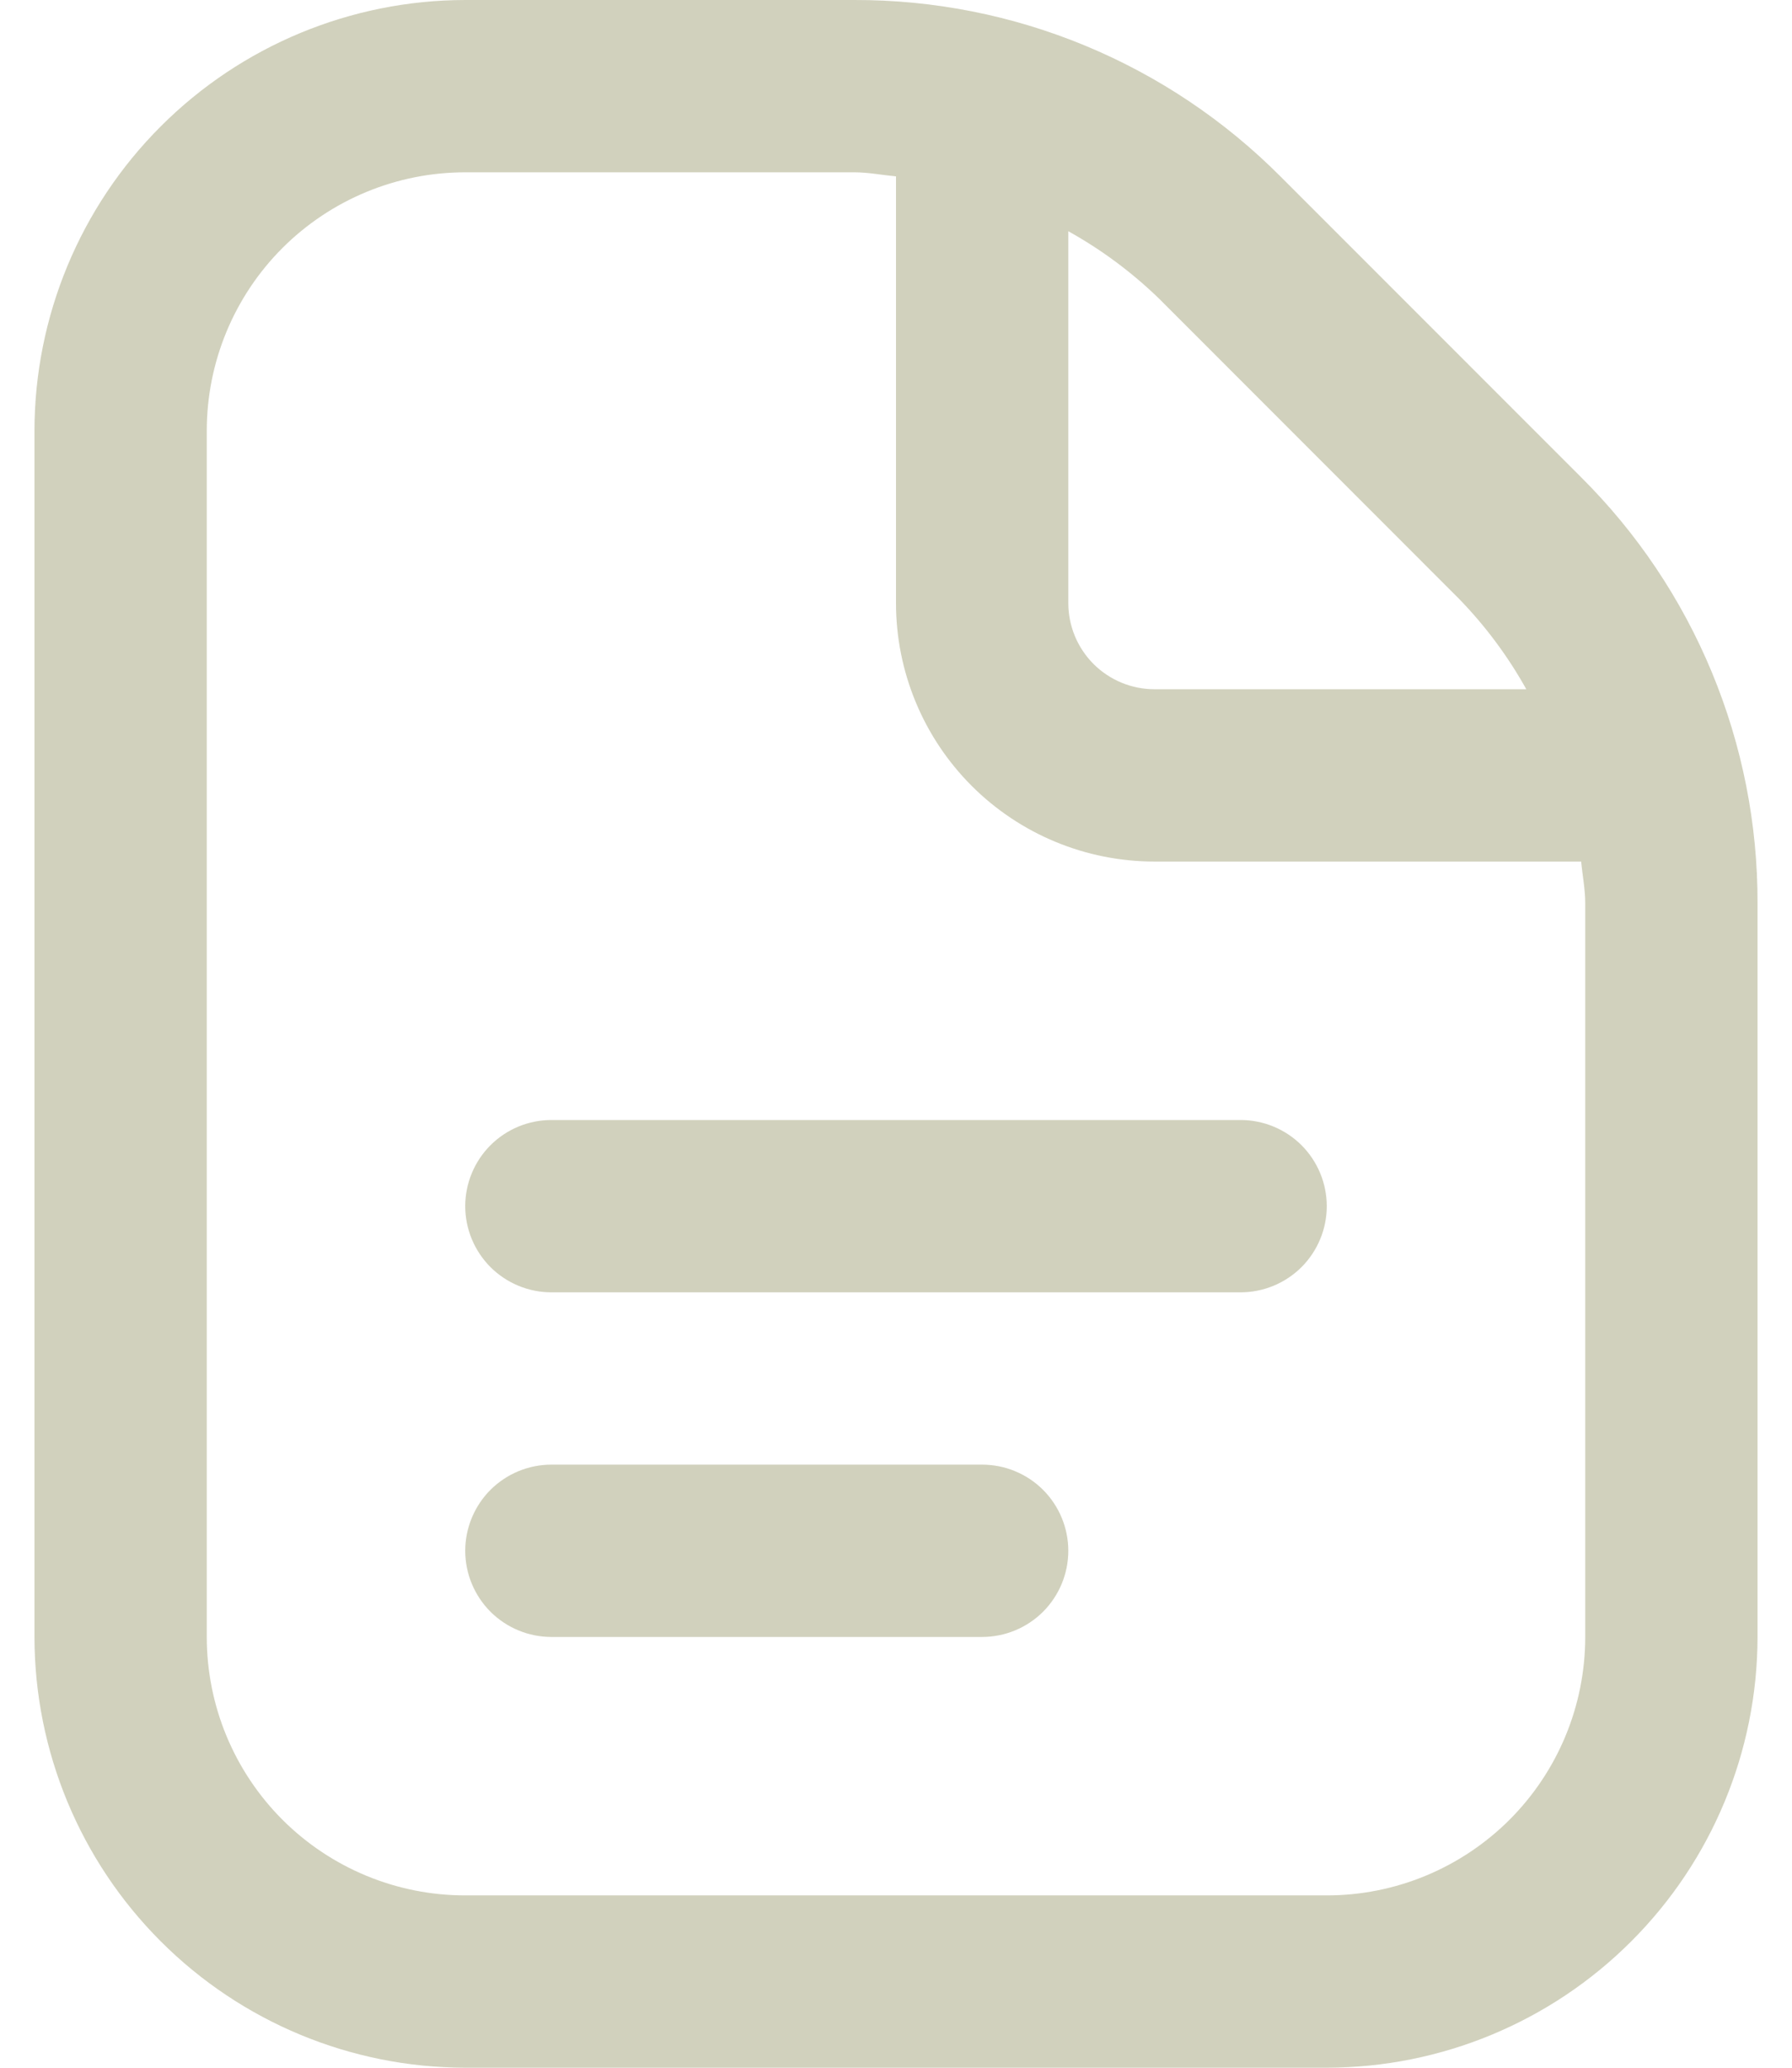 <svg width="26" height="30" viewBox="0 0 26 30" fill="none" xmlns="http://www.w3.org/2000/svg">
<path d="M19.25 17.5C19.25 17.831 19.118 18.149 18.884 18.384C18.649 18.618 18.331 18.75 18 18.75H8C7.668 18.75 7.351 18.618 7.116 18.384C6.882 18.149 6.75 17.831 6.75 17.5C6.75 17.169 6.882 16.851 7.116 16.616C7.351 16.382 7.668 16.25 8 16.25H18C18.331 16.25 18.649 16.382 18.884 16.616C19.118 16.851 19.25 17.169 19.25 17.5ZM14.25 21.25H8C7.668 21.25 7.351 21.382 7.116 21.616C6.882 21.851 6.75 22.169 6.75 22.5C6.75 22.831 6.882 23.149 7.116 23.384C7.351 23.618 7.668 23.75 8 23.75H14.25C14.582 23.75 14.899 23.618 15.134 23.384C15.368 23.149 15.5 22.831 15.5 22.5C15.5 22.169 15.368 21.851 15.134 21.616C14.899 21.382 14.582 21.25 14.25 21.25ZM25.5 13.106V23.75C25.498 25.407 24.839 26.996 23.667 28.167C22.496 29.339 20.907 29.998 19.25 30H6.75C5.093 29.998 3.504 29.339 2.333 28.167C1.161 26.996 0.502 25.407 0.5 23.75V6.25C0.502 4.593 1.161 3.004 2.333 1.833C3.504 0.661 5.093 0.002 6.75 2.88108e-05H12.394C13.543 -0.003 14.682 0.222 15.744 0.662C16.806 1.102 17.77 1.748 18.581 2.563L22.936 6.92C23.752 7.73 24.398 8.694 24.838 9.756C25.278 10.818 25.503 11.957 25.5 13.106ZM16.814 4.33C16.42 3.949 15.979 3.621 15.5 3.355V8.75C15.5 9.082 15.632 9.399 15.866 9.634C16.101 9.868 16.419 10 16.75 10H22.145C21.879 9.522 21.55 9.08 21.169 8.688L16.814 4.33ZM23 13.106C23 12.9 22.96 12.703 22.941 12.5H16.75C15.755 12.5 14.802 12.105 14.098 11.402C13.395 10.698 13 9.745 13 8.75V2.559C12.797 2.54 12.599 2.5 12.394 2.5H6.75C5.755 2.5 4.802 2.895 4.098 3.598C3.395 4.302 3 5.255 3 6.25V23.75C3 24.745 3.395 25.698 4.098 26.402C4.802 27.105 5.755 27.5 6.75 27.5H19.25C20.245 27.5 21.198 27.105 21.902 26.402C22.605 25.698 23 24.745 23 23.75V13.106Z" fill="#D1D1BD"/>
</svg>
